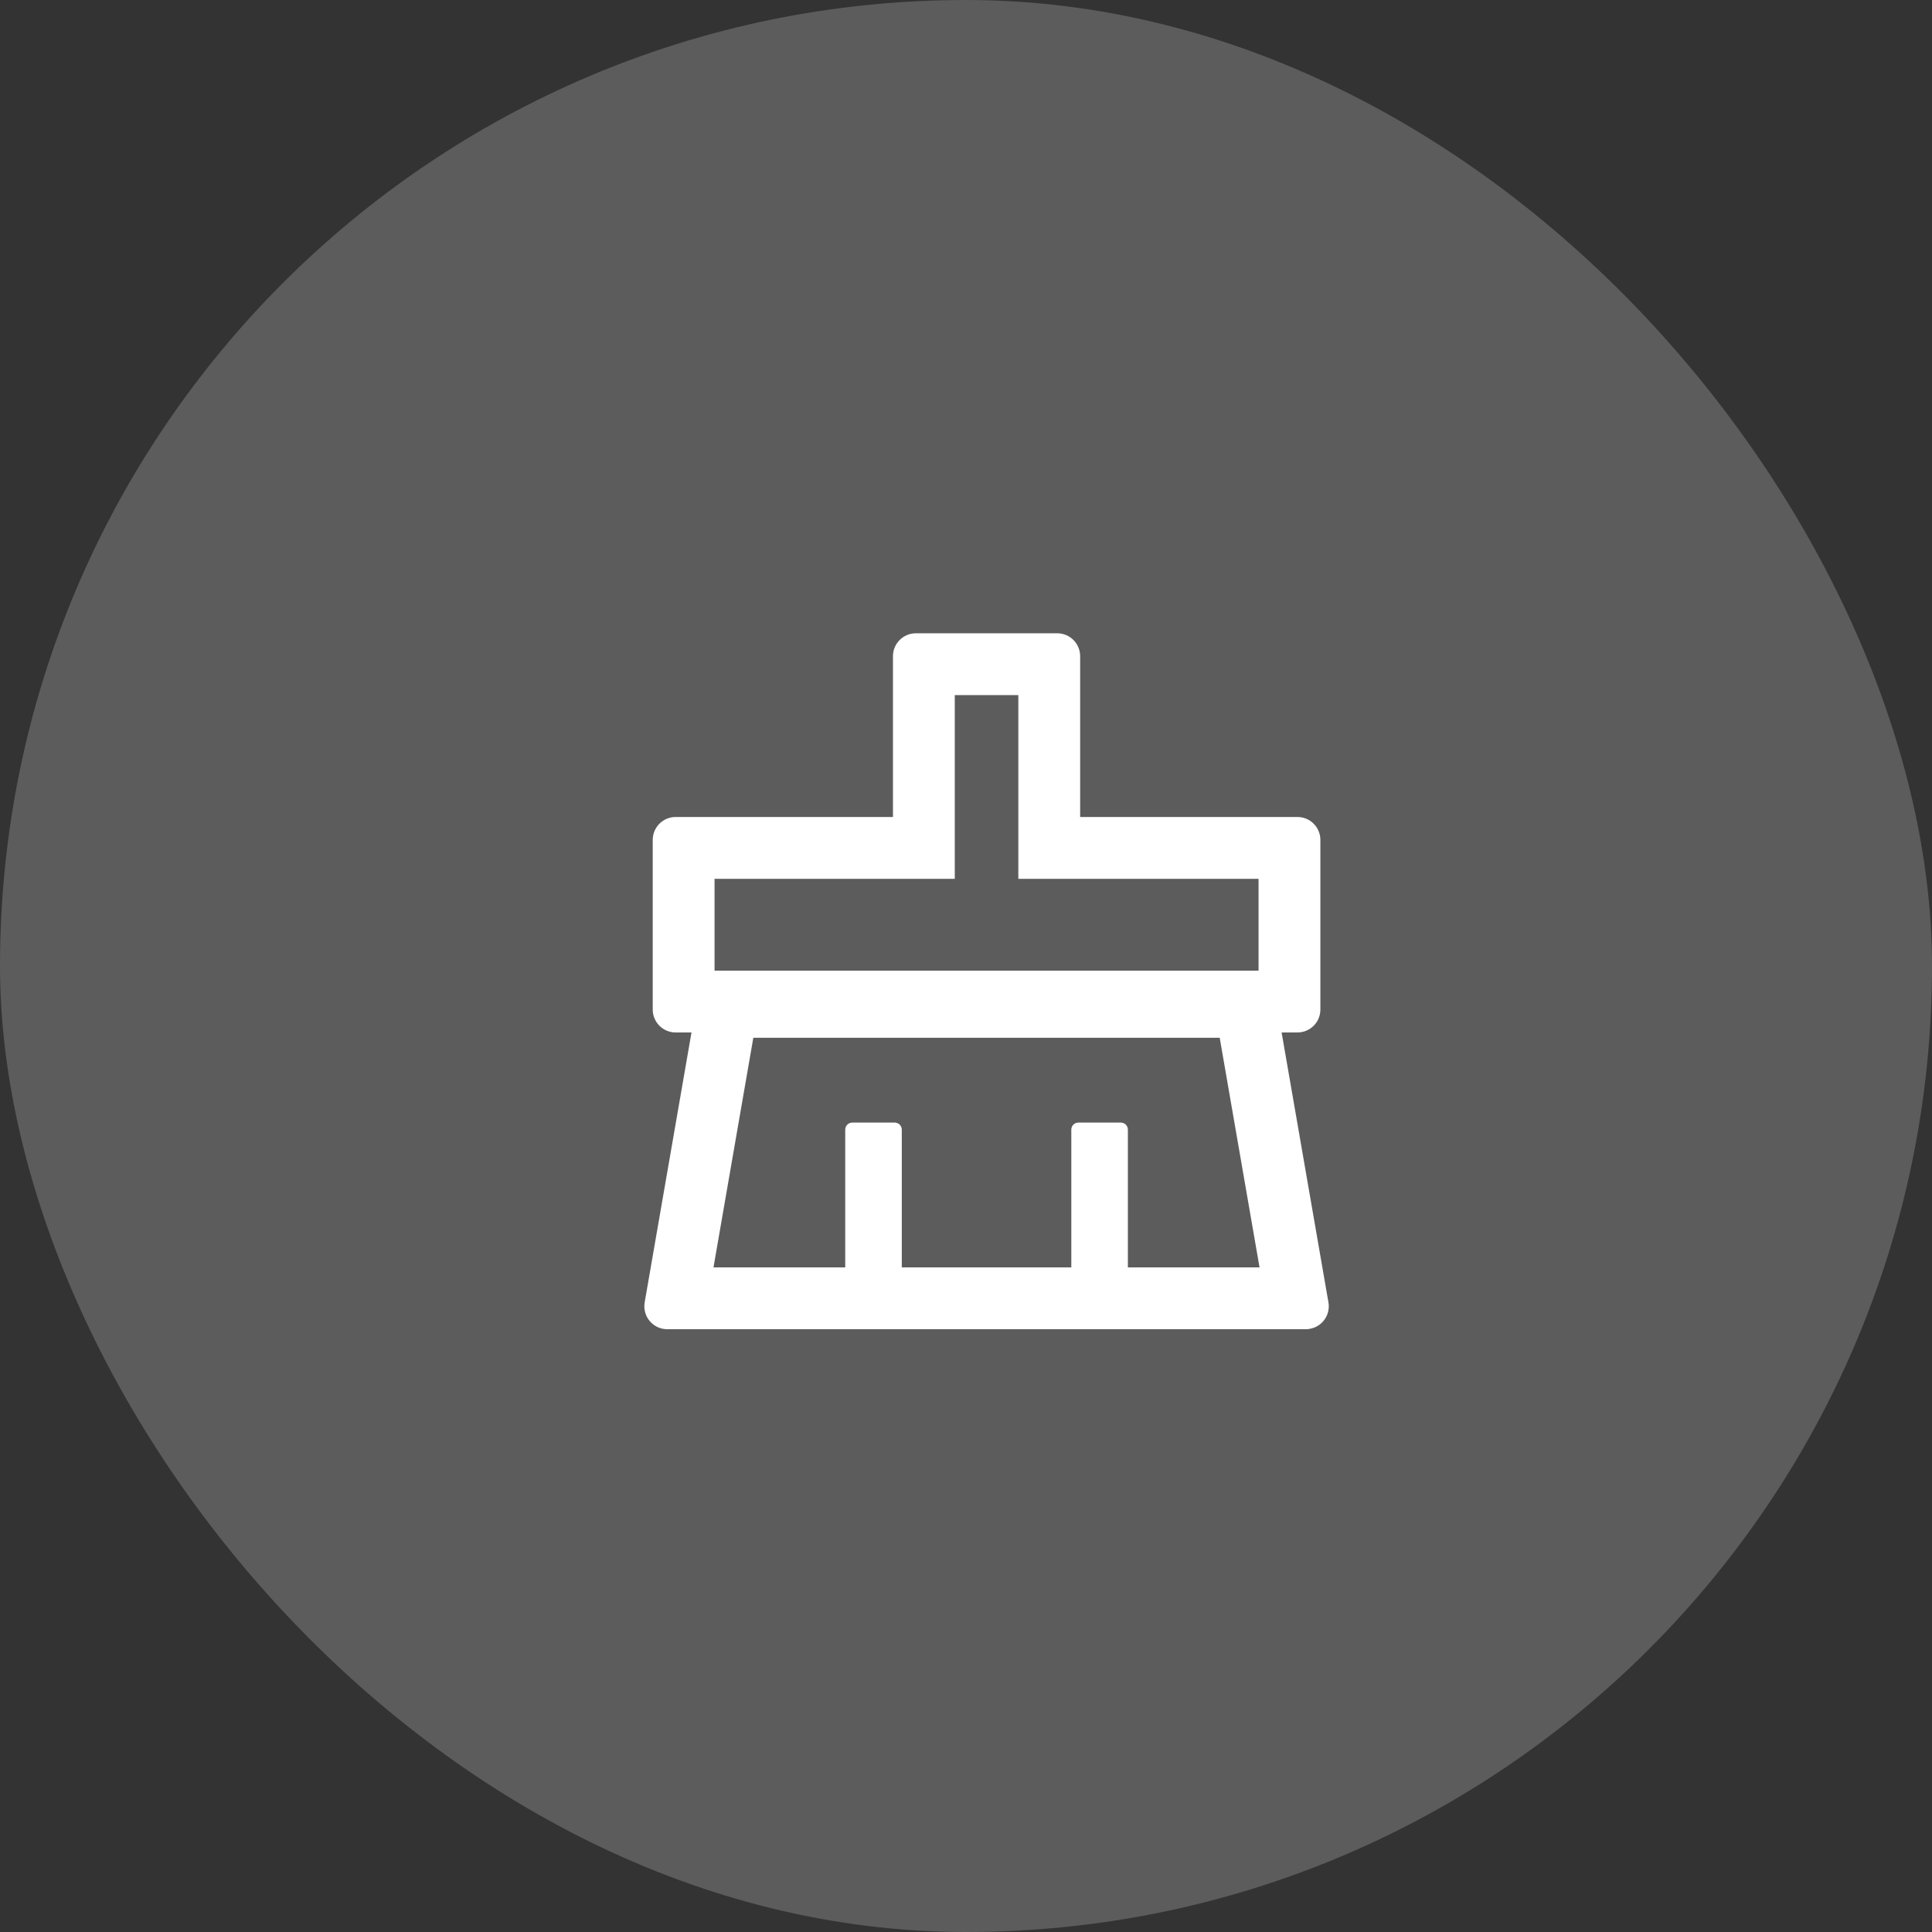 <svg width="47" height="47" viewBox="0 0 47 47" fill="none" xmlns="http://www.w3.org/2000/svg">
<rect x="0" y="0" width="47" height="47" fill="#333333" stroke="none"/>
<rect width="47" height="47" rx="23.5" fill="white" fill-opacity="0.2"/>
<path d="M32.317 31.683L31.178 25.117H31.562C31.872 25.117 32.121 24.868 32.121 24.559V20.434C32.121 20.124 31.872 19.875 31.562 19.875H26.277V15.965C26.277 15.655 26.028 15.406 25.719 15.406H22.281C21.972 15.406 21.723 15.655 21.723 15.965V19.875H16.438C16.128 19.875 15.879 20.124 15.879 20.434V24.559C15.879 24.868 16.128 25.117 16.438 25.117H16.822L15.683 31.683C15.677 31.715 15.675 31.747 15.675 31.777C15.675 32.087 15.924 32.336 16.233 32.336H31.767C31.799 32.336 31.831 32.334 31.861 32.327C32.166 32.276 32.37 31.986 32.317 31.683ZM17.383 21.379H23.227V16.91H24.773V21.379H30.617V23.613H17.383V21.379ZM27.438 30.832V27.48C27.438 27.386 27.36 27.309 27.266 27.309H26.234C26.14 27.309 26.062 27.386 26.062 27.48V30.832H21.938V27.48C21.938 27.386 21.86 27.309 21.766 27.309H20.734C20.64 27.309 20.562 27.386 20.562 27.48V30.832H17.357L18.326 25.246H29.672L30.641 30.832H27.438Z" fill="white"/>
</svg>
